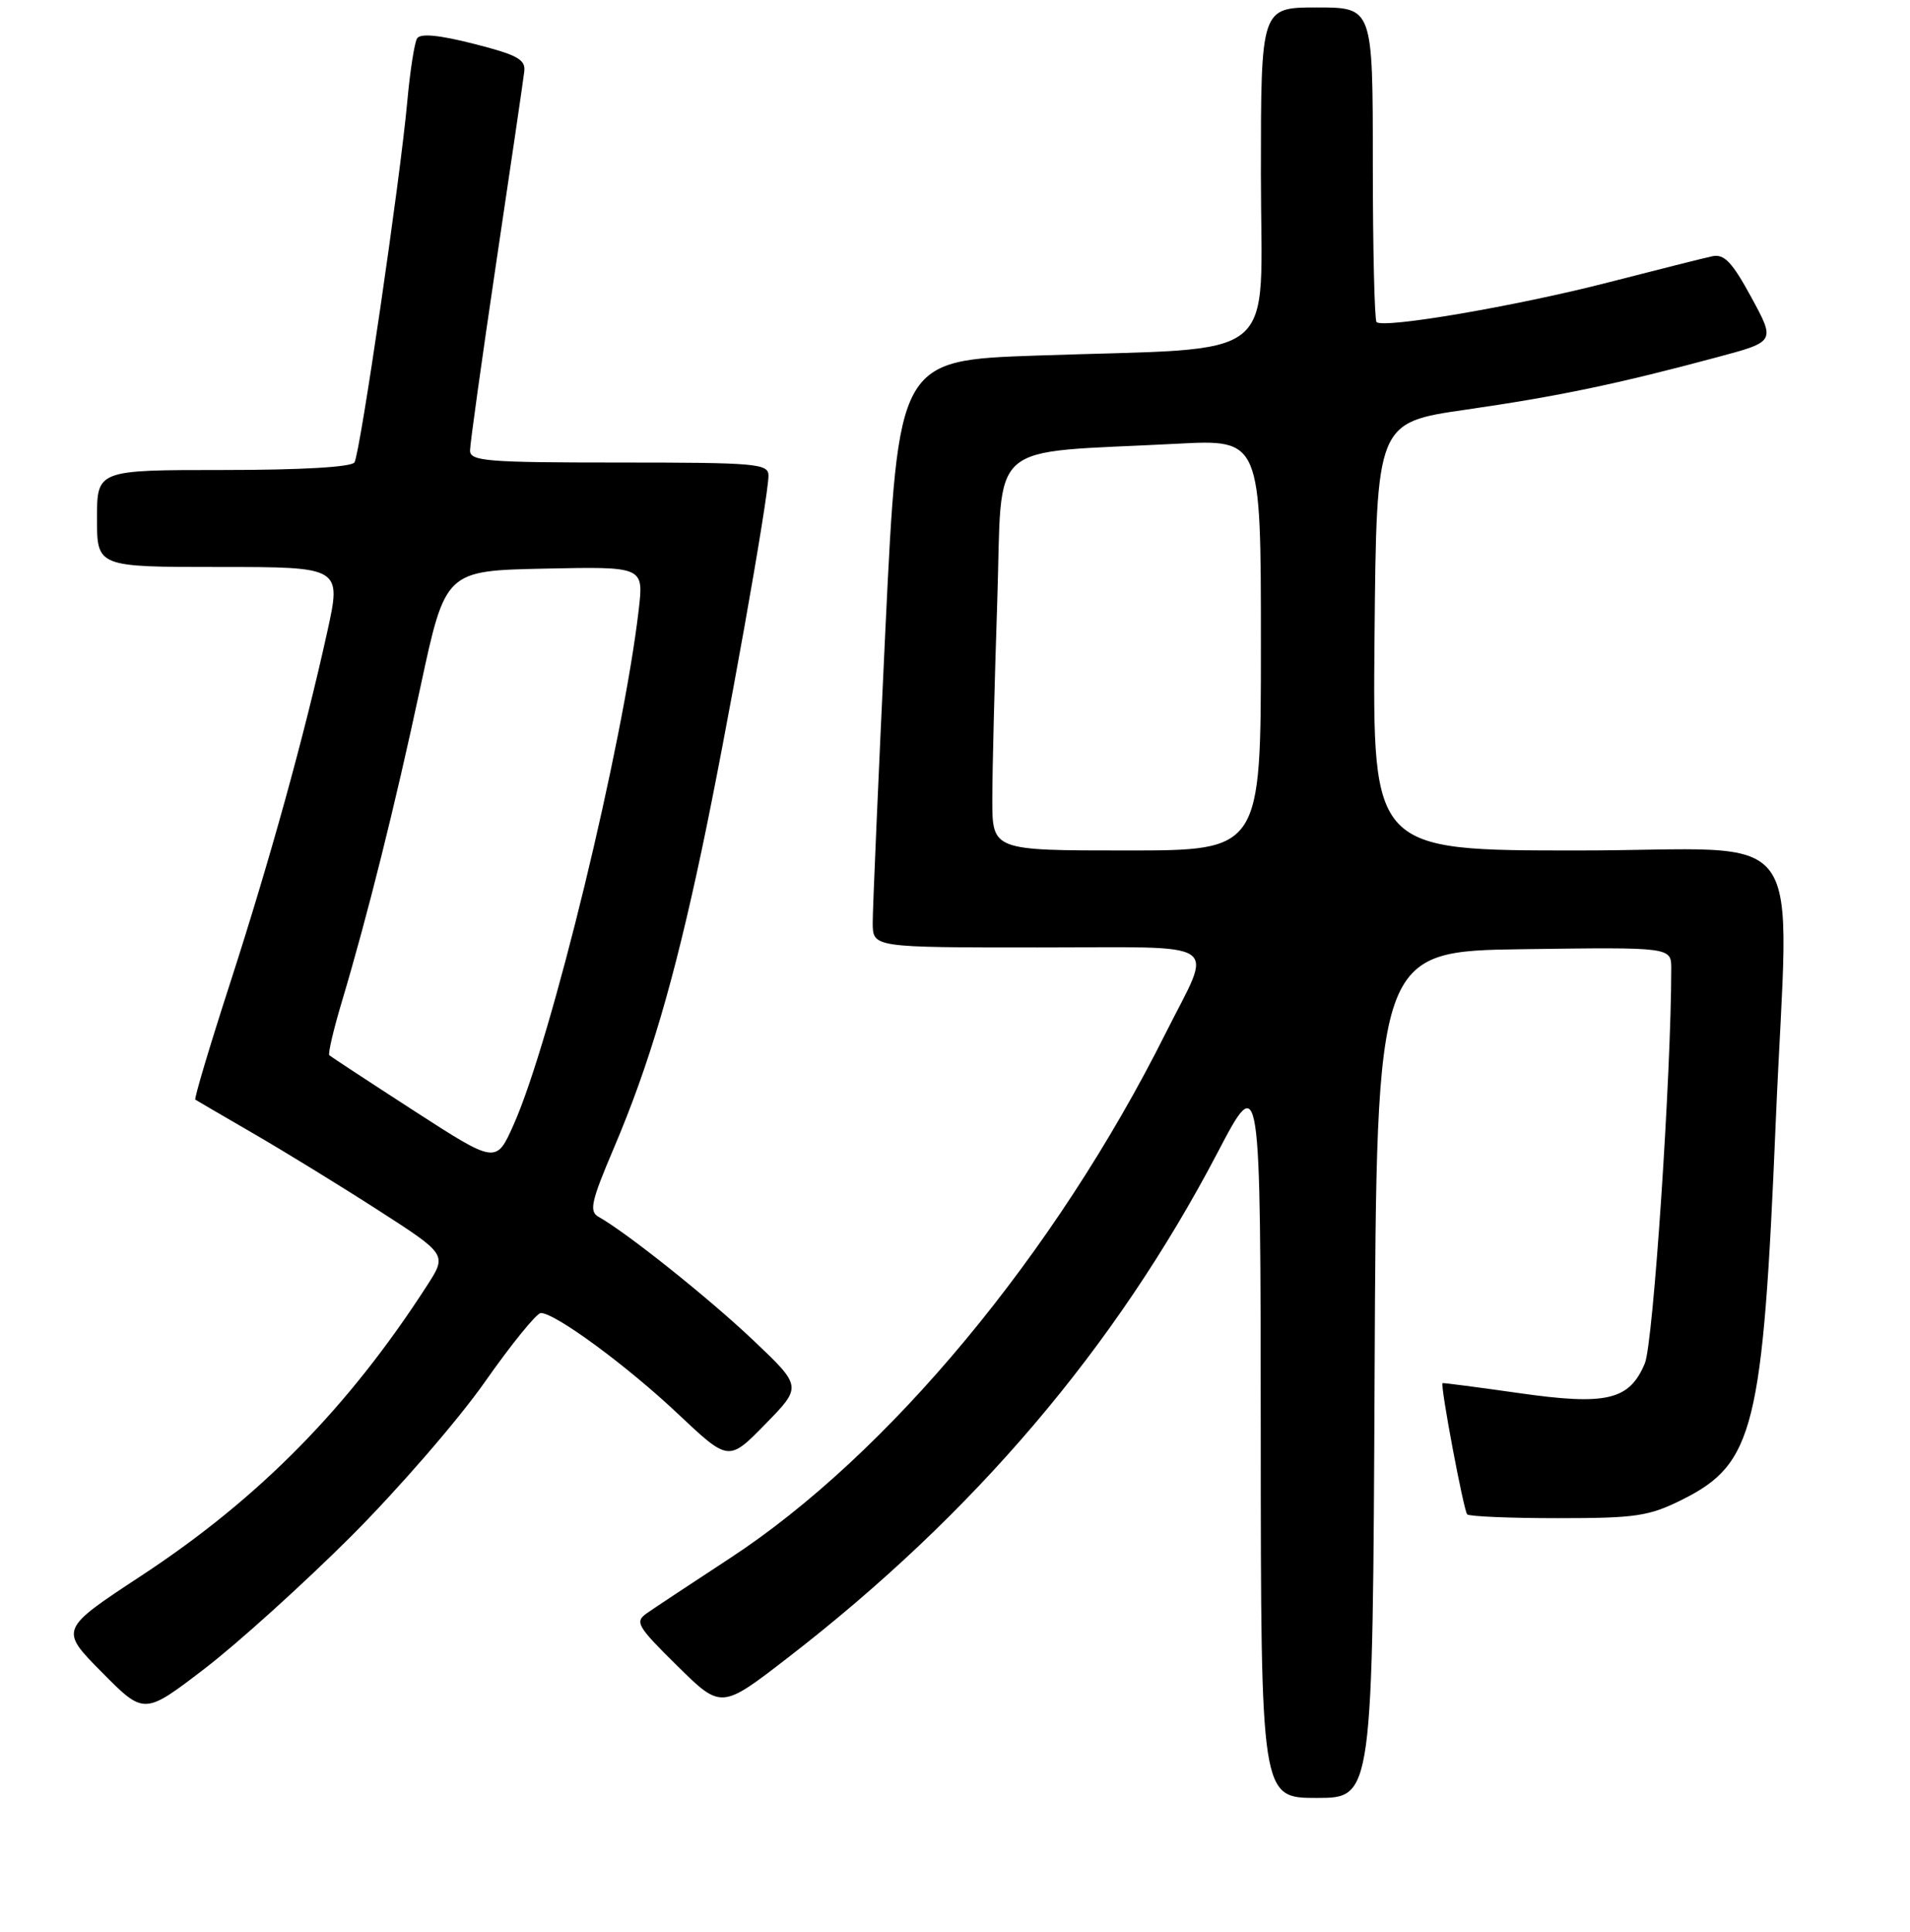 <?xml version="1.0" encoding="UTF-8" standalone="no"?>
<!DOCTYPE svg PUBLIC "-//W3C//DTD SVG 1.1//EN" "http://www.w3.org/Graphics/SVG/1.1/DTD/svg11.dtd" >
<svg xmlns="http://www.w3.org/2000/svg" xmlns:xlink="http://www.w3.org/1999/xlink" version="1.1" viewBox="0 0 256 259">
 <g >
 <path fill="currentColor"
d=" M 184.24 184.25 C 184.50 127.50 184.50 127.50 204.25 127.23 C 224.00 126.96 224.00 126.96 224.00 129.83 C 224.00 144.04 221.59 180.04 220.46 182.75 C 218.39 187.70 215.33 188.42 203.50 186.72 C 198.00 185.94 193.43 185.34 193.35 185.40 C 193.00 185.63 196.18 202.51 196.65 202.99 C 196.94 203.27 202.42 203.50 208.83 203.50 C 219.28 203.50 221.02 203.24 225.50 201.00 C 235.10 196.20 236.28 191.42 238.00 150.50 C 239.73 109.30 243.14 114.00 211.48 114.00 C 183.97 114.00 183.97 114.00 184.23 85.32 C 184.50 56.64 184.50 56.64 196.50 54.91 C 208.87 53.12 216.84 51.46 230.23 47.86 C 237.96 45.79 237.96 45.79 234.73 39.85 C 232.17 35.14 231.09 34.00 229.50 34.35 C 228.40 34.58 222.10 36.17 215.50 37.87 C 203.22 41.03 185.41 44.07 184.50 43.17 C 184.23 42.89 184.00 33.29 184.00 21.83 C 184.00 1.00 184.00 1.00 176.50 1.00 C 169.00 1.00 169.00 1.00 169.00 23.36 C 169.00 49.15 172.27 46.50 138.95 47.66 C 120.40 48.30 120.40 48.30 118.67 84.40 C 117.73 104.26 116.96 121.96 116.97 123.75 C 117.00 127.00 117.00 127.00 139.07 127.00 C 164.48 127.00 162.62 125.75 156.23 138.50 C 141.45 168.03 119.09 194.96 97.80 208.89 C 92.69 212.24 87.69 215.54 86.70 216.24 C 85.05 217.40 85.38 217.98 90.78 223.30 C 96.67 229.11 96.67 229.11 105.65 222.16 C 130.56 202.91 149.49 180.65 163.19 154.50 C 168.95 143.50 168.95 143.50 168.98 192.25 C 169.00 241.00 169.00 241.00 176.49 241.00 C 183.98 241.00 183.98 241.00 184.24 184.25 Z  M 46.99 206.00 C 53.32 199.67 61.42 190.33 64.98 185.25 C 68.55 180.16 71.93 176.00 72.49 176.00 C 74.42 176.00 84.04 183.07 90.86 189.51 C 97.66 195.92 97.66 195.92 102.58 190.89 C 107.50 185.86 107.50 185.86 100.99 179.68 C 95.06 174.05 83.99 165.21 80.23 163.11 C 78.93 162.38 79.23 161.05 82.28 153.88 C 87.02 142.74 90.32 131.55 94.04 114.00 C 97.31 98.59 103.00 66.68 103.00 63.75 C 103.00 62.14 101.38 62.00 83.00 62.00 C 65.26 62.00 63.00 61.82 63.00 60.39 C 63.00 59.50 64.59 48.14 66.52 35.14 C 68.46 22.14 70.15 10.63 70.27 9.57 C 70.46 7.97 69.32 7.35 63.53 5.88 C 58.82 4.68 56.34 4.45 55.90 5.15 C 55.55 5.73 54.96 9.52 54.59 13.59 C 53.65 23.98 48.27 60.76 47.51 61.98 C 47.12 62.61 40.34 63.00 29.94 63.00 C 13.00 63.00 13.00 63.00 13.00 69.50 C 13.00 76.00 13.00 76.00 29.39 76.00 C 45.78 76.00 45.78 76.00 43.85 84.75 C 40.79 98.63 36.18 115.27 30.82 131.85 C 28.09 140.28 26.00 147.29 26.18 147.40 C 26.36 147.52 29.88 149.57 34.00 151.96 C 38.12 154.35 45.65 158.97 50.71 162.23 C 59.92 168.16 59.92 168.16 57.23 172.33 C 46.67 188.71 34.71 200.85 18.96 211.20 C 7.98 218.42 7.98 218.42 13.65 224.15 C 19.32 229.88 19.32 229.88 27.40 223.69 C 31.84 220.29 40.65 212.32 46.99 206.00 Z  M 133.00 107.16 C 133.00 103.40 133.30 91.50 133.66 80.72 C 134.40 58.54 131.79 60.84 157.75 59.48 C 169.00 58.89 169.00 58.89 169.00 86.45 C 169.00 114.00 169.00 114.00 151.00 114.00 C 133.00 114.00 133.00 114.00 133.00 107.16 Z  M 55.50 148.90 C 49.45 144.99 44.34 141.63 44.14 141.45 C 43.94 141.26 44.69 138.04 45.81 134.30 C 49.27 122.71 52.91 108.15 56.37 92.00 C 59.70 76.50 59.70 76.50 72.99 76.22 C 86.28 75.94 86.28 75.94 85.61 81.72 C 83.52 99.80 73.89 139.43 68.84 150.76 C 66.50 156.01 66.50 156.01 55.50 148.90 Z "/>
</g>
</svg>